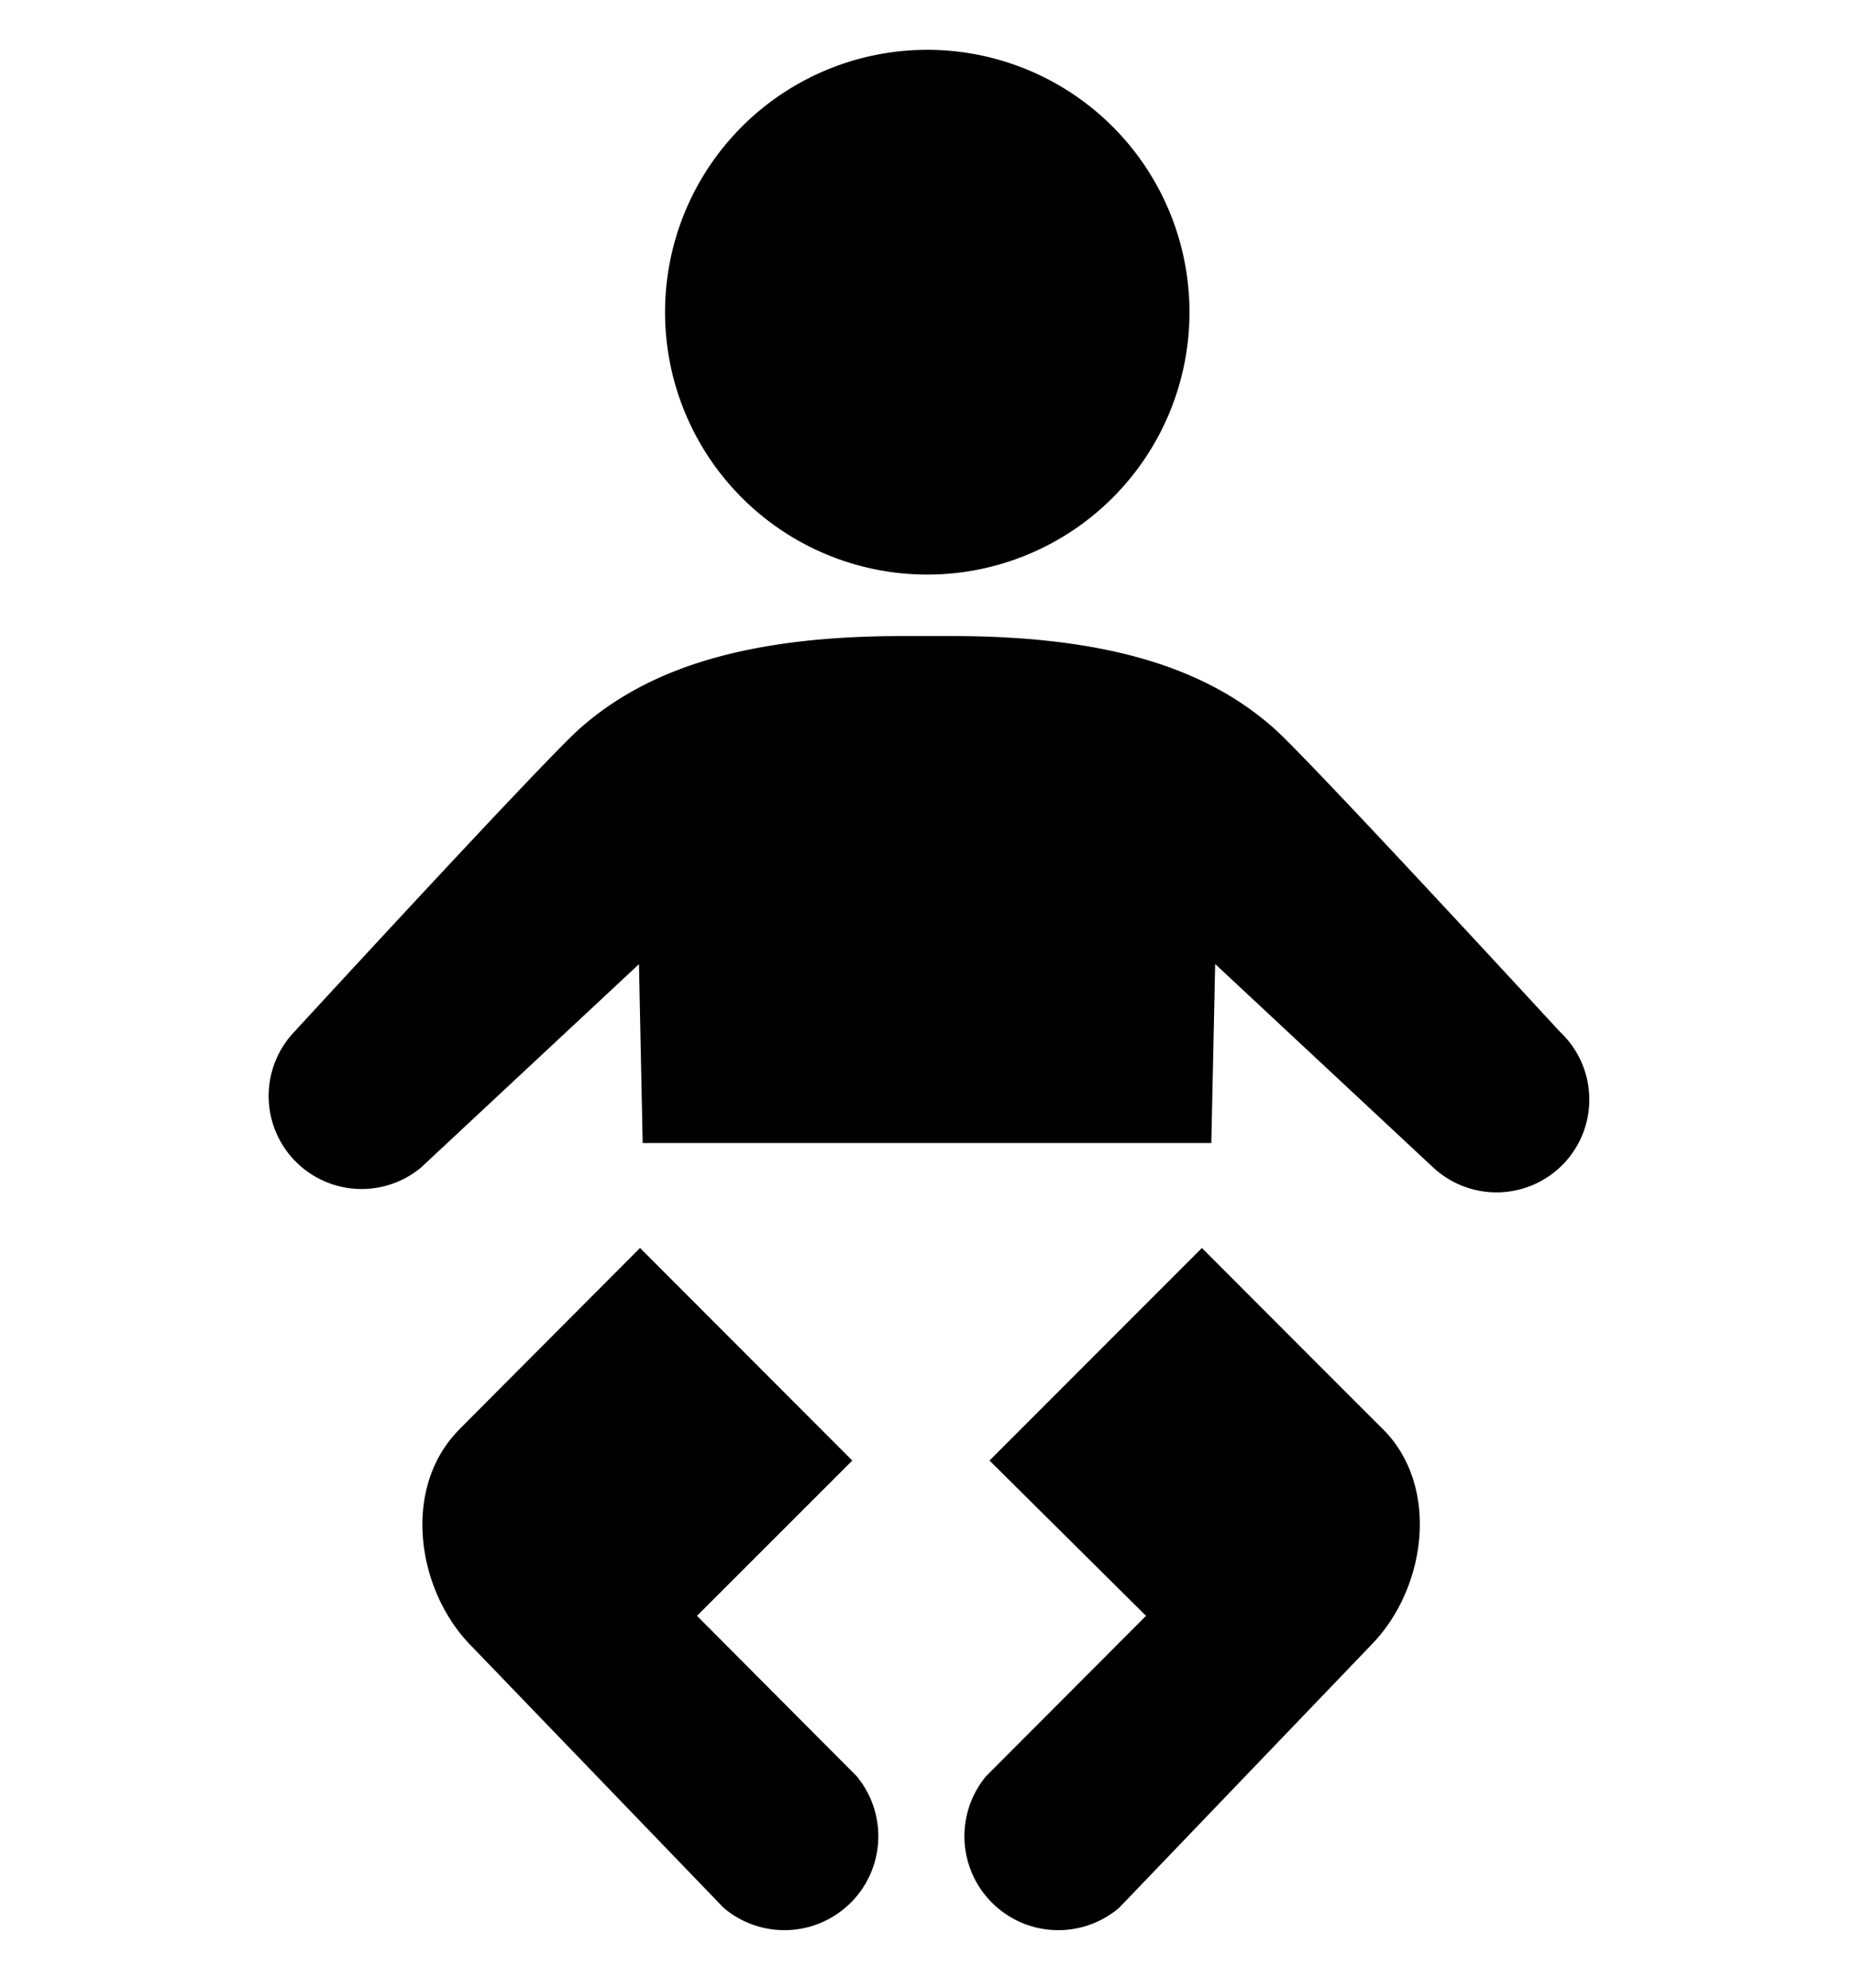 <svg xmlns="http://www.w3.org/2000/svg" viewBox="0 1.2 14 15">
    <g fill-rule="evenodd" fill="currentColor">
        <path d="M9.076 10.618s1.364 1.366 1.368 1.368c.435.438.323 1.208-.09 1.628l-1.903 1.983a.709.709 0 0 1-1.004-.994l1.207-1.209-1.182-1.172 1.604-1.604zm-4.243 0S3.47 11.984 3.47 11.986c-.438.438-.326 1.208.082 1.628l1.912 1.983a.709.709 0 0 0 1.004-.994l-1.205-1.209 1.173-1.172-1.603-1.604zm2.169-5.082a1.98 1.98 0 1 0 0-3.96 1.98 1.98 0 1 0 0 3.96zm2.145 4.289l.029-1.35 1.646 1.535a.702.702 0 0 0 .99-.033.701.701 0 0 0-.034-.992S9.89 6.935 9.62 6.696C9.118 6.251 8.382 6 7.188 6h-.375c-1.195 0-1.93.252-2.434.697-.27.238-2.157 2.29-2.157 2.29a.702.702 0 0 0 .957 1.024l1.646-1.535.028 1.35h4.294z"/>
    </g>
</svg>
